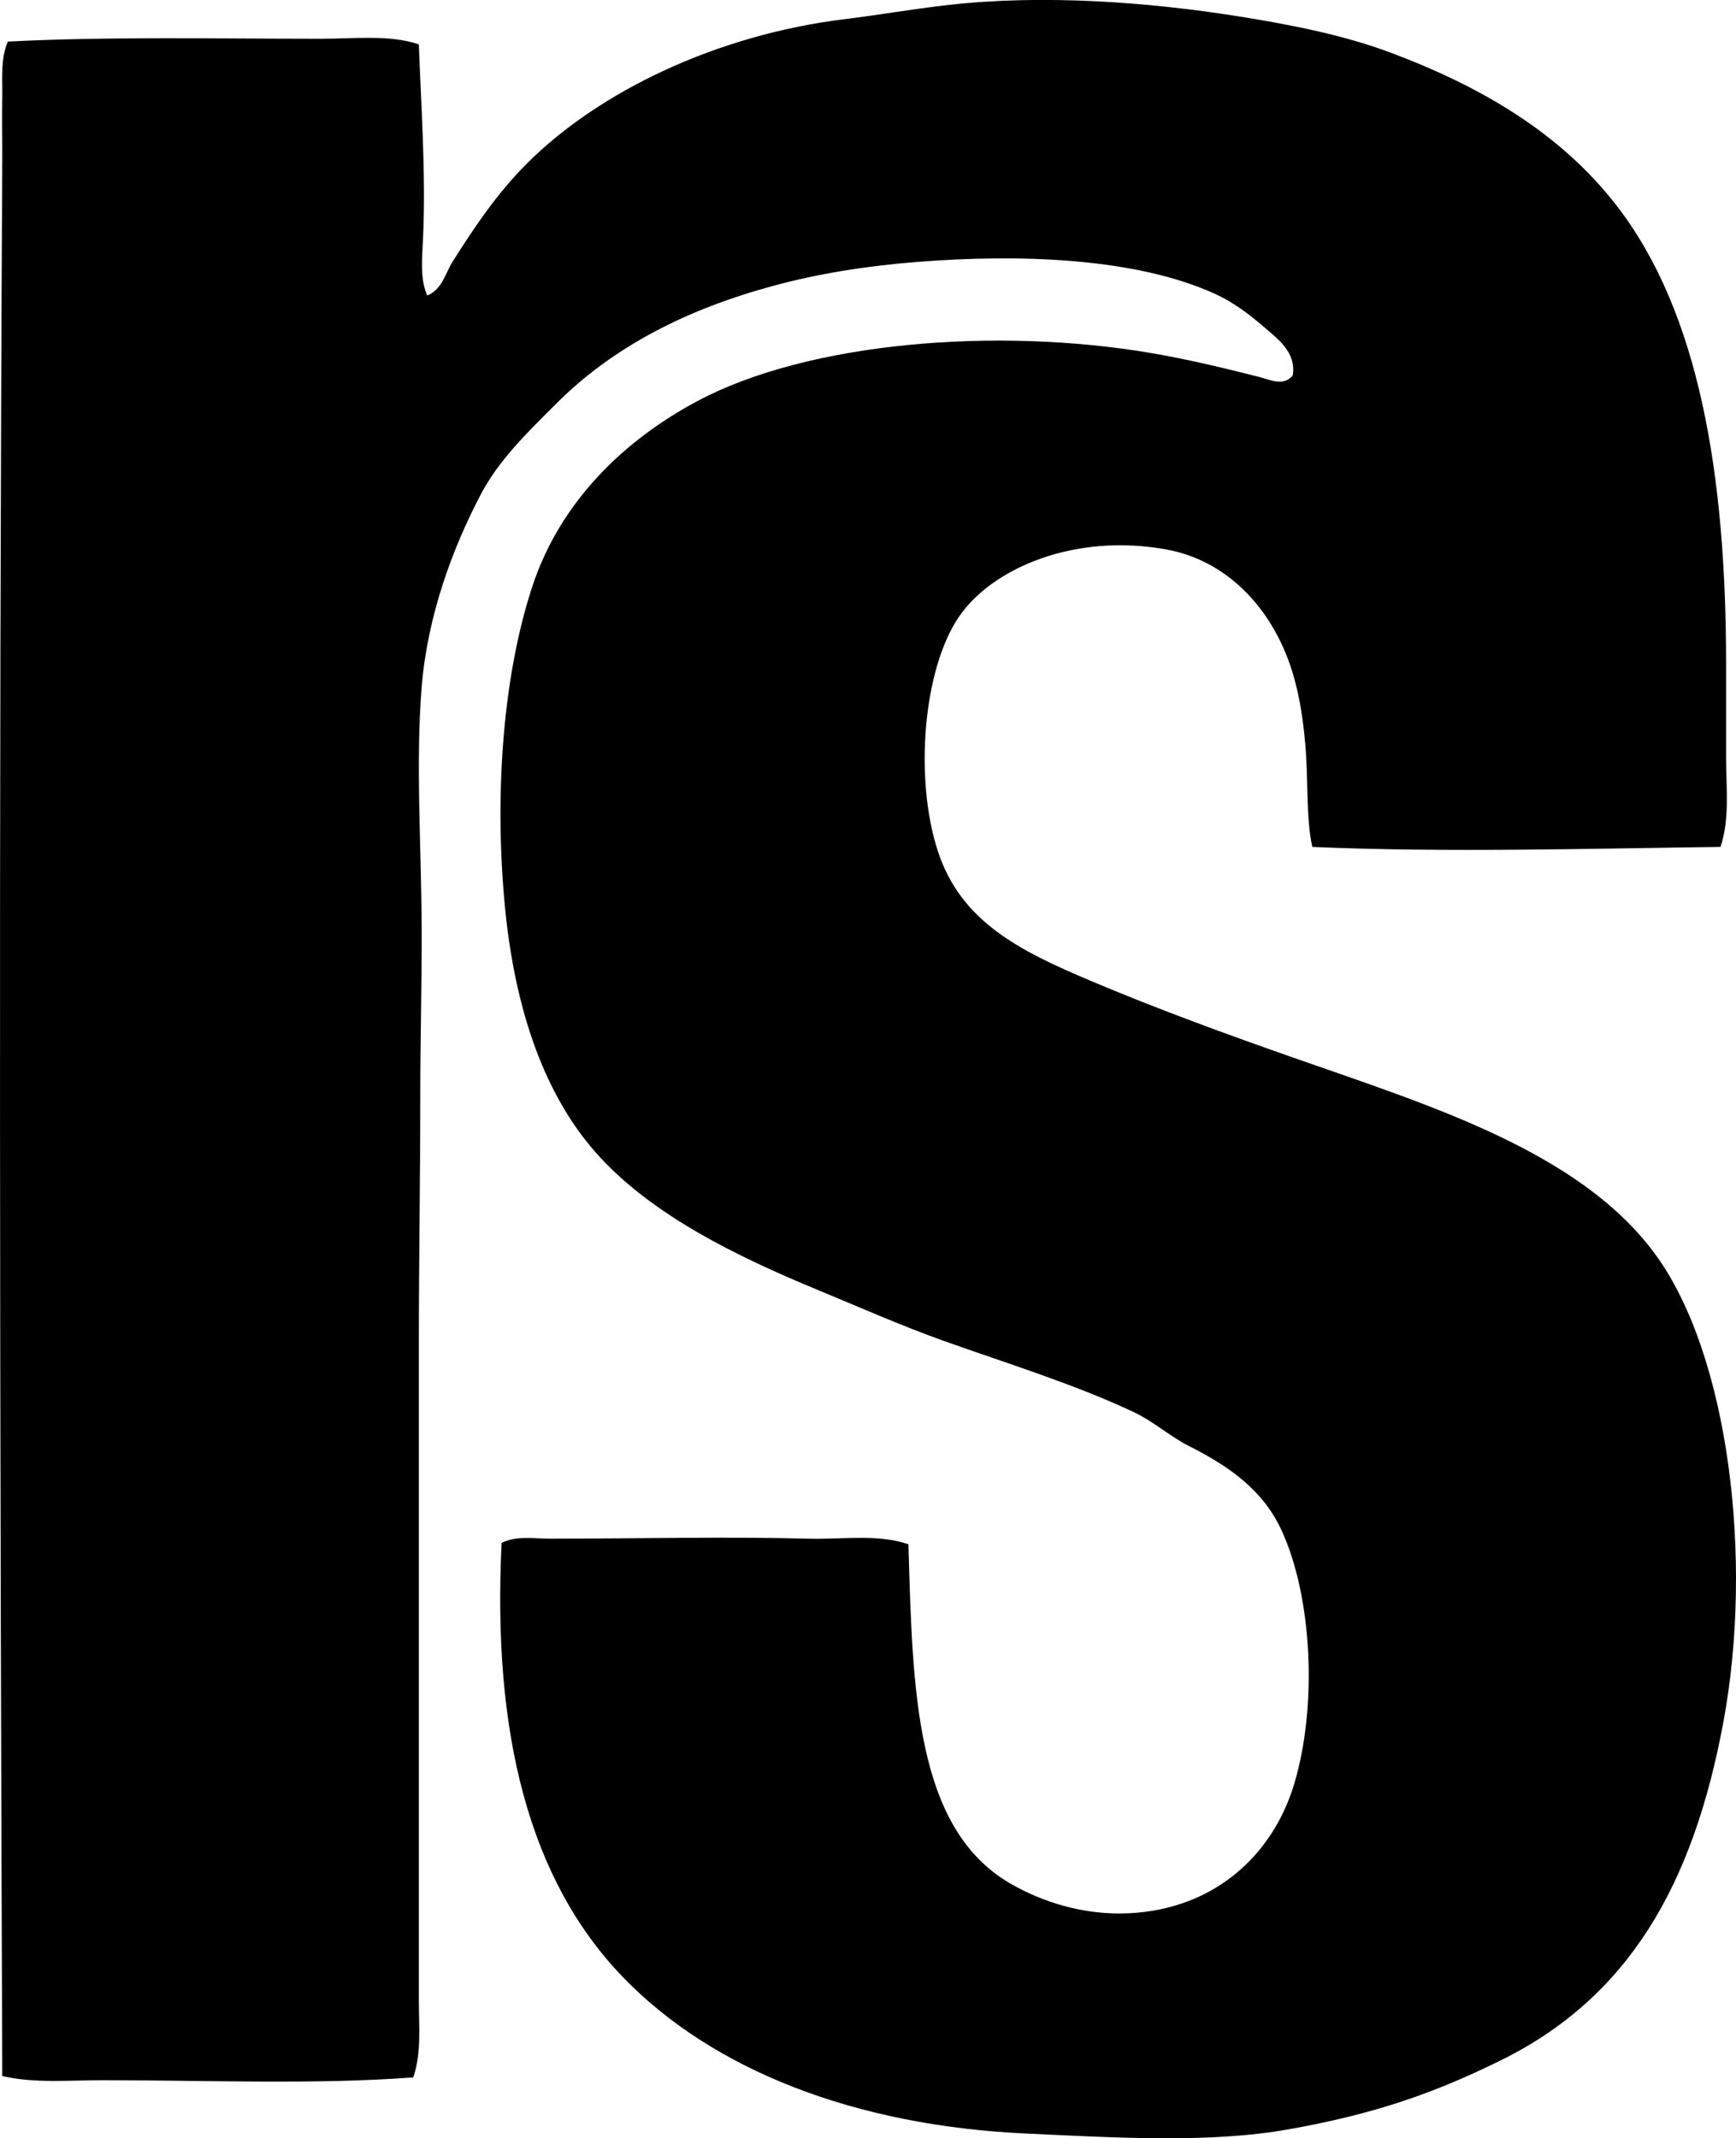 <?xml version="1.0" encoding="iso-8859-1"?>
<!-- Generator: Adobe Illustrator 19.2.0, SVG Export Plug-In . SVG Version: 6.00 Build 0)  -->
<svg version="1.1" xmlns="http://www.w3.org/2000/svg" xmlns:xlink="http://www.w3.org/1999/xlink" x="0px" y="0px"
	 viewBox="0 0 61.277 75.453" style="enable-background:new 0 0 61.277 75.453;" xml:space="preserve">
<g id="Said_x5F_and_x5F_Maden">
	<path style="fill-rule:evenodd;clip-rule:evenodd;" d="M60.73,29.886c-4.551,0.055-9.643,0.206-14.407,0
		c-0.231-1.014-0.138-2.371-0.248-3.614c-0.107-1.223-0.305-2.272-0.693-3.218c-0.734-1.789-2.173-3.29-4.208-3.664
		c-3.196-0.587-6.135,0.629-7.327,2.377c-1.272,1.865-1.573,5.728-0.743,8.268c0.813,2.49,2.896,3.517,5.347,4.556
		c2.423,1.026,4.939,1.938,7.179,2.723c4.821,1.691,10.163,3.315,12.823,6.981c2.564,3.534,3.452,10.711,2.376,16.486
		c-1.066,5.729-3.331,9.698-7.872,11.932c-2.33,1.146-4.426,1.885-7.476,2.426c-2.798,0.497-6.113,0.293-9.258,0.148
		c-6.037-0.275-11.082-2.237-14.259-5.545c-3.289-3.424-4.591-8.576-4.258-15.298c0.521-0.261,1.146-0.148,1.733-0.148
		c3.032-0.001,6.177-0.076,9.11,0c1.21,0.031,2.443-0.172,3.516,0.197c0.15,5.127,0.227,10.037,3.614,11.981
		c1.066,0.612,2.511,1.115,4.159,1.04c2.984-0.136,5.075-2.012,5.842-4.555c0.825-2.738,0.647-6.594-0.446-8.962
		c-0.651-1.411-1.834-2.249-3.267-2.971c-0.671-0.337-1.231-0.855-1.931-1.188c-2.069-0.981-4.493-1.727-6.733-2.525
		c-1.527-0.545-2.998-1.201-4.407-1.782c-2.964-1.222-5.828-2.648-7.724-4.703c-1.895-2.054-3.013-5.101-3.366-9.012
		c-0.369-4.082,0-8.149,0.99-11.14c0.979-2.955,3.209-5.137,5.842-6.534c3.922-2.082,10.551-2.61,15.992-1.684
		c1.3,0.221,2.538,0.52,3.812,0.842c0.363,0.091,0.861,0.351,1.188-0.05c0.141-0.831-0.57-1.325-1.039-1.732
		c-0.504-0.439-1.09-0.867-1.684-1.14C40.078,9.082,35.948,8.964,32.41,9.24c-1.916,0.15-3.558,0.427-5.099,0.842
		c-3.06,0.825-5.662,2.147-7.674,4.159c-1.01,1.01-2.03,1.987-2.673,3.218c-0.984,1.88-1.872,4.243-2.08,6.783
		c-0.217,2.657-0.01,5.654,0,8.565c0.006,1.938-0.049,3.888-0.049,5.842c0,2.932-0.05,5.9-0.05,8.614c0,7.512,0,15.44,0,23.319
		c0,0.922,0.097,1.861-0.198,2.724c-3.467,0.261-7.322,0.099-10.942,0.099c-1.212,0-2.45,0.116-3.565-0.148
		c-0.086-22.546-0.125-44.61,0-67.631c0.004-0.723-0.017-1.458,0-2.178c0.016-0.656-0.072-1.37,0.198-1.98
		c3.438-0.181,7.362-0.1,11.041-0.1c1.19,0,2.434-0.151,3.465,0.198c0.074,2.079,0.253,4.528,0.149,6.833
		c-0.032,0.702-0.116,1.436,0.148,2.029c0.524-0.209,0.642-0.793,0.891-1.189c0.781-1.238,1.583-2.425,2.624-3.466
		c2.551-2.551,6.716-4.55,11.239-5.099c1.169-0.143,2.356-0.352,3.614-0.496c3.408-0.389,7.127-0.098,10.249,0.396
		c1.959,0.311,3.781,0.682,5.396,1.287c3.246,1.218,6.012,2.864,7.971,5.397c2.919,3.772,3.862,9.505,3.862,16.189
		c0,1.09,0,2.206,0,3.317C60.928,27.801,61.063,28.89,60.73,29.886z"/>
</g>
<g id="Layer_1">
</g>
</svg>
